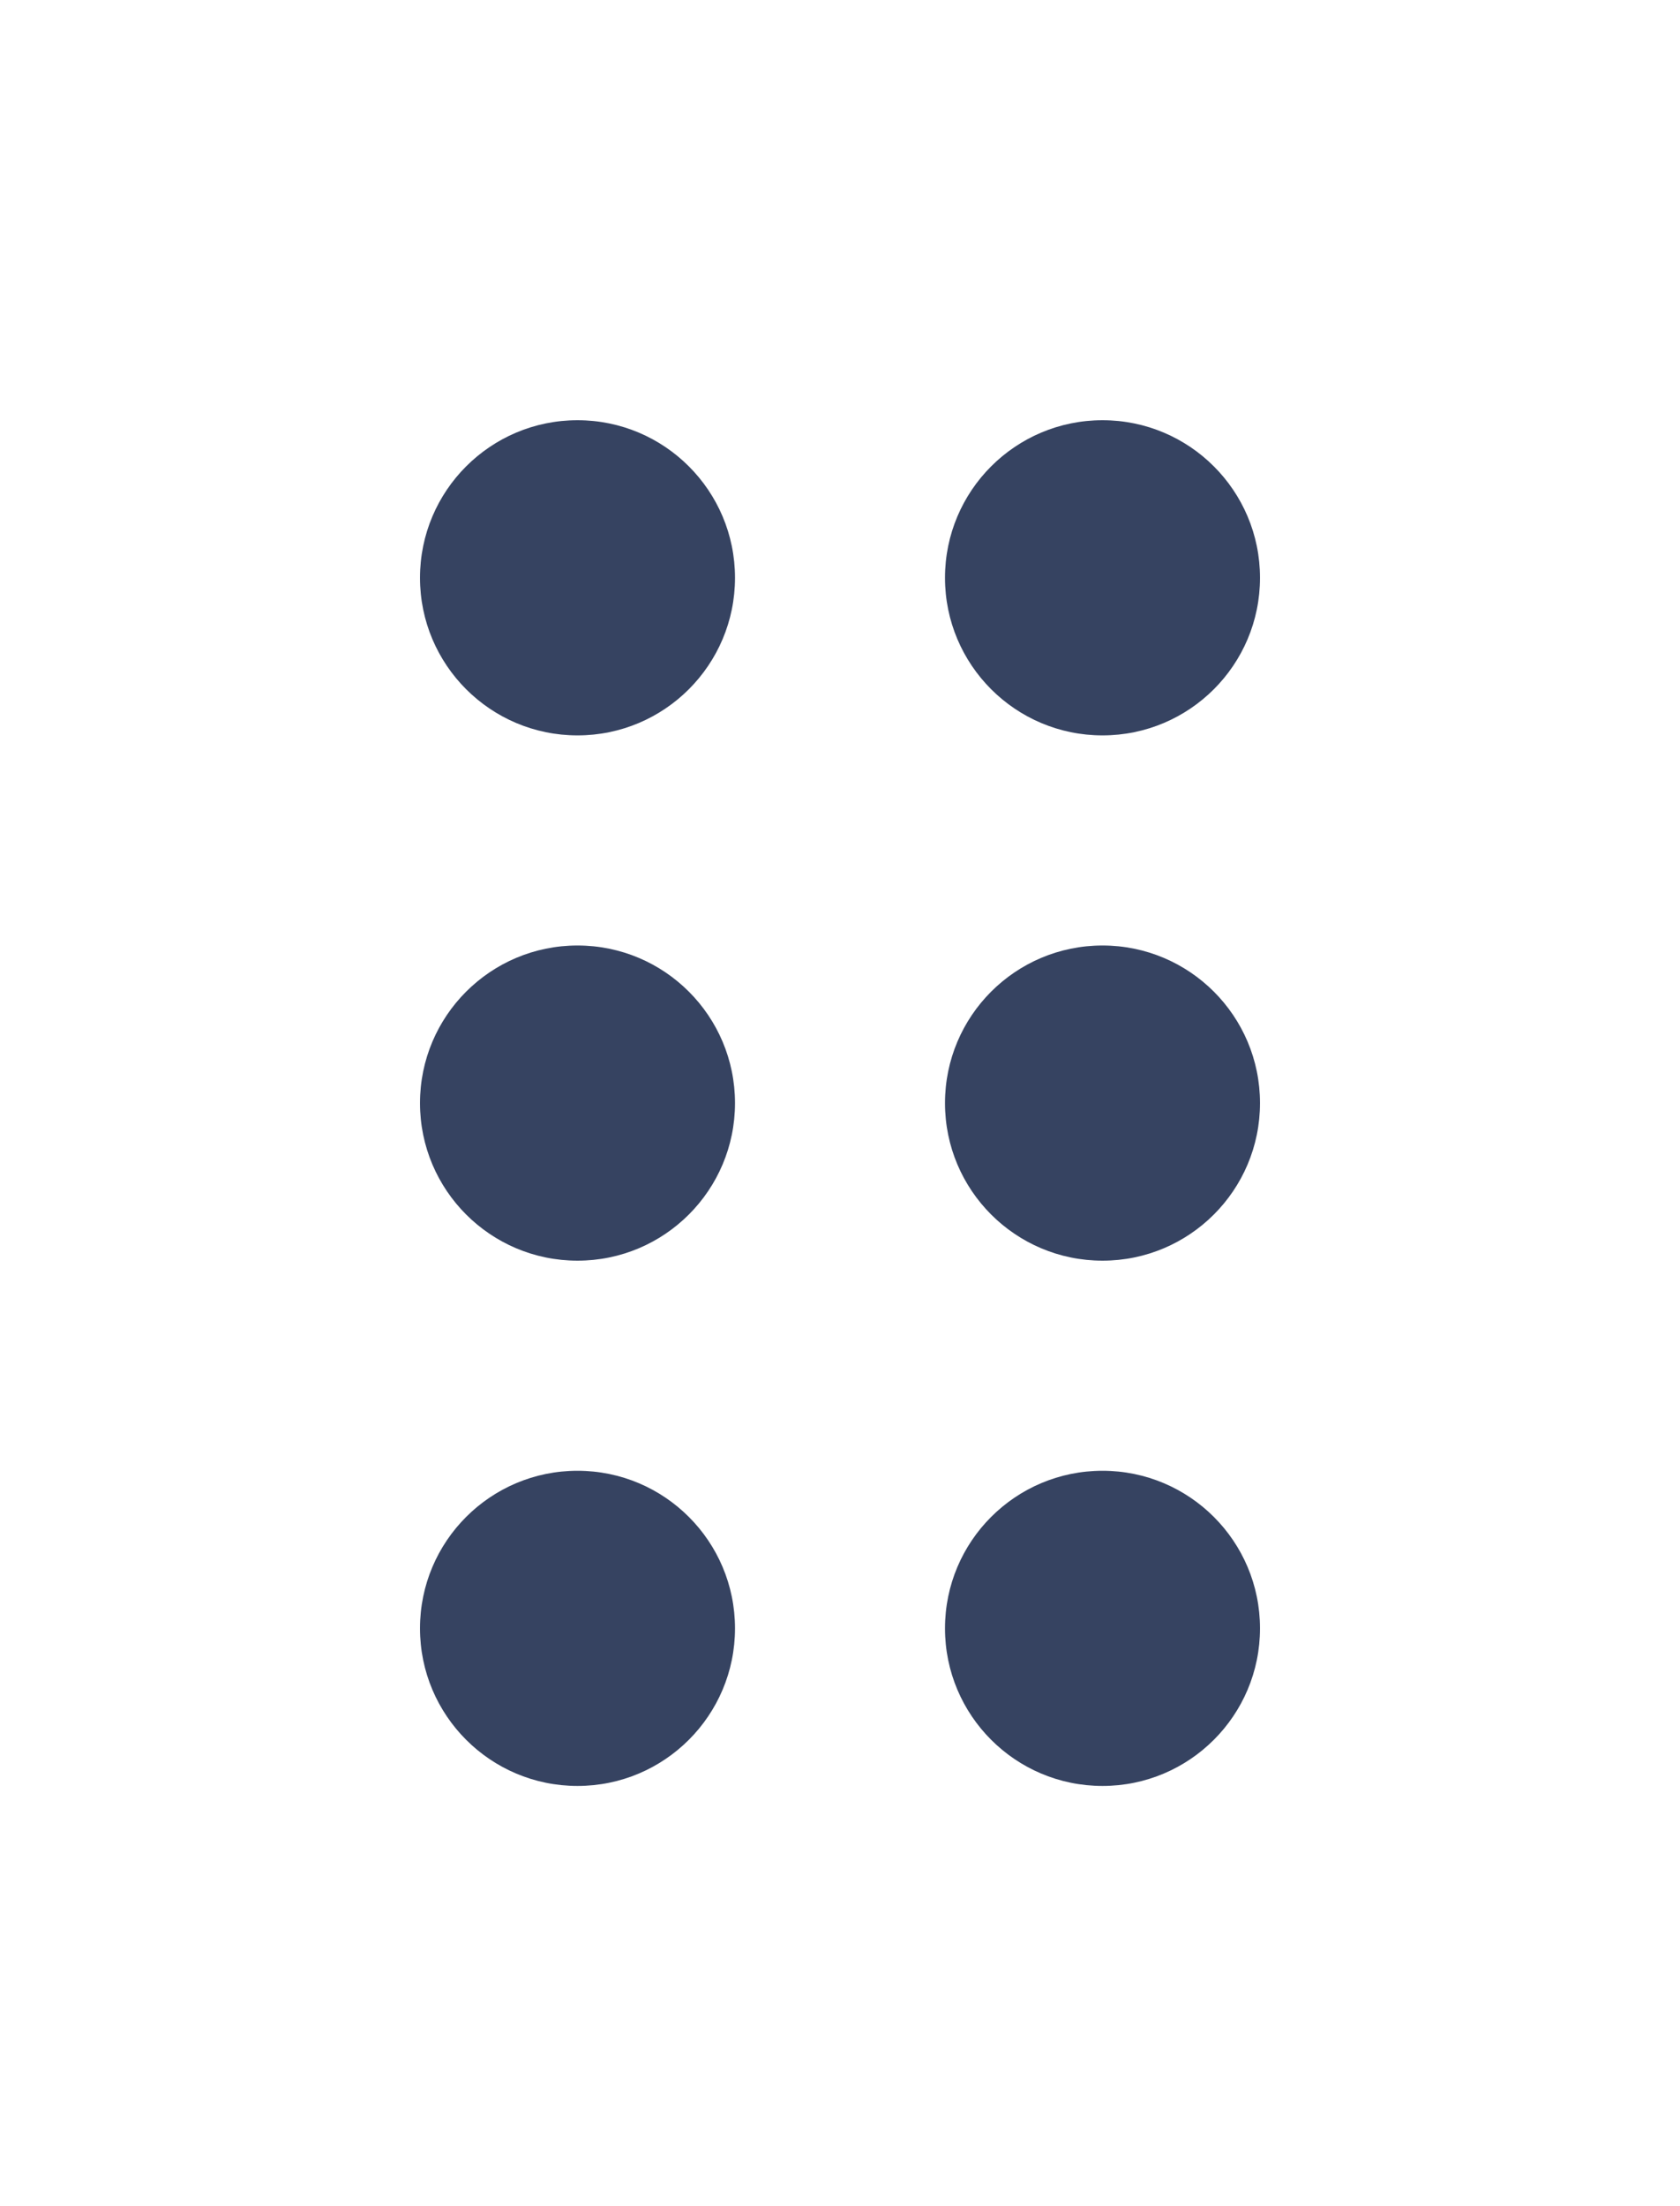 <svg width="16" height="21" viewBox="0 0 16 21" fill="none" xmlns="http://www.w3.org/2000/svg">
<circle cx="10.5" cy="5.5" r="1.5" fill="#364361"/>
<circle cx="5.5" cy="5.5" r="1.5" fill="#364361"/>
<circle cx="10.5" cy="10.5" r="1.5" fill="#364361"/>
<circle cx="5.5" cy="10.5" r="1.5" fill="#364361"/>
<circle cx="10.5" cy="15.5" r="1.5" fill="#364361"/>
<circle cx="5.5" cy="15.5" r="1.5" fill="#364361"/>
</svg>